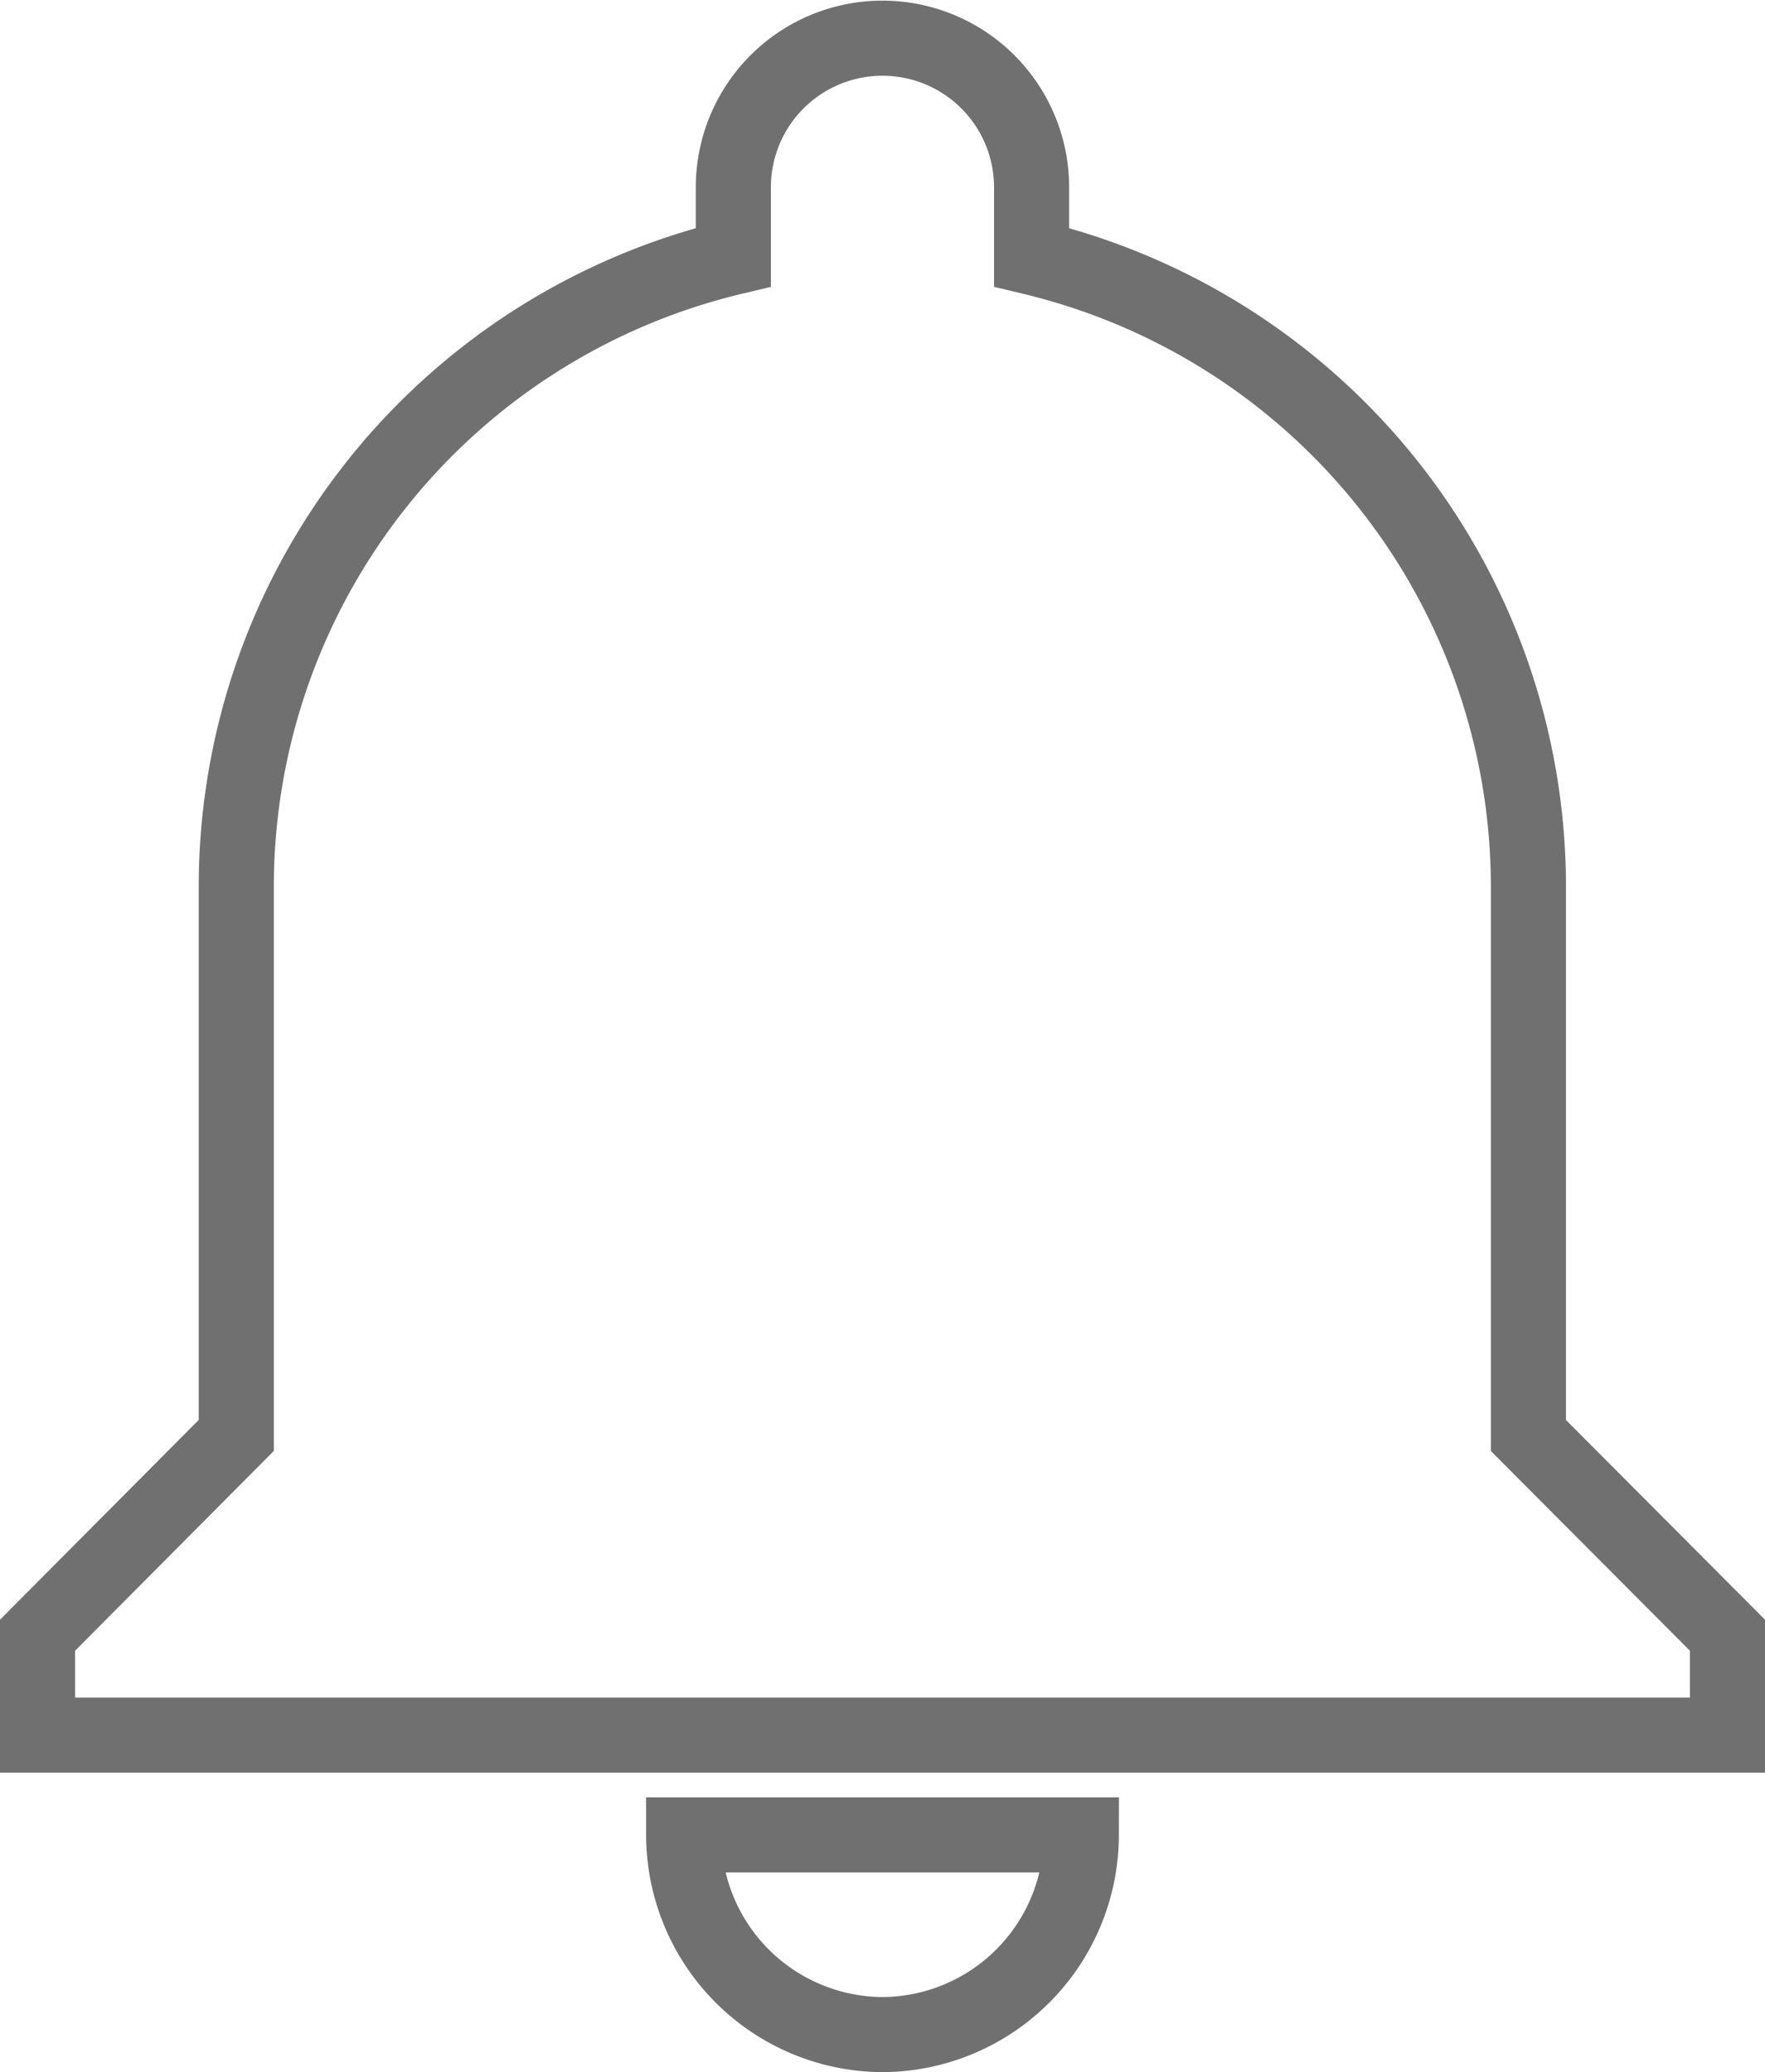 <svg xmlns="http://www.w3.org/2000/svg" width="23.5" height="27.591" viewBox="0 0 23.5 27.591">
  <path id="Icon_ionic-md-notifications" data-name="Icon ionic-md-notifications" d="M16.875,29.966a2.661,2.661,0,0,0,2.647-2.659H14.228A2.661,2.661,0,0,0,16.875,29.966Zm8.6-7.977V14.676A8.618,8.618,0,0,0,18.86,6.3V5.369a1.985,1.985,0,1,0-3.971,0V6.3a8.617,8.617,0,0,0-6.618,8.376v7.312L5.625,24.648v1.33h22.5v-1.33Z" transform="translate(-5.125 -2.875)" fill="none" stroke="#707070" stroke-width="1"/>
</svg>
